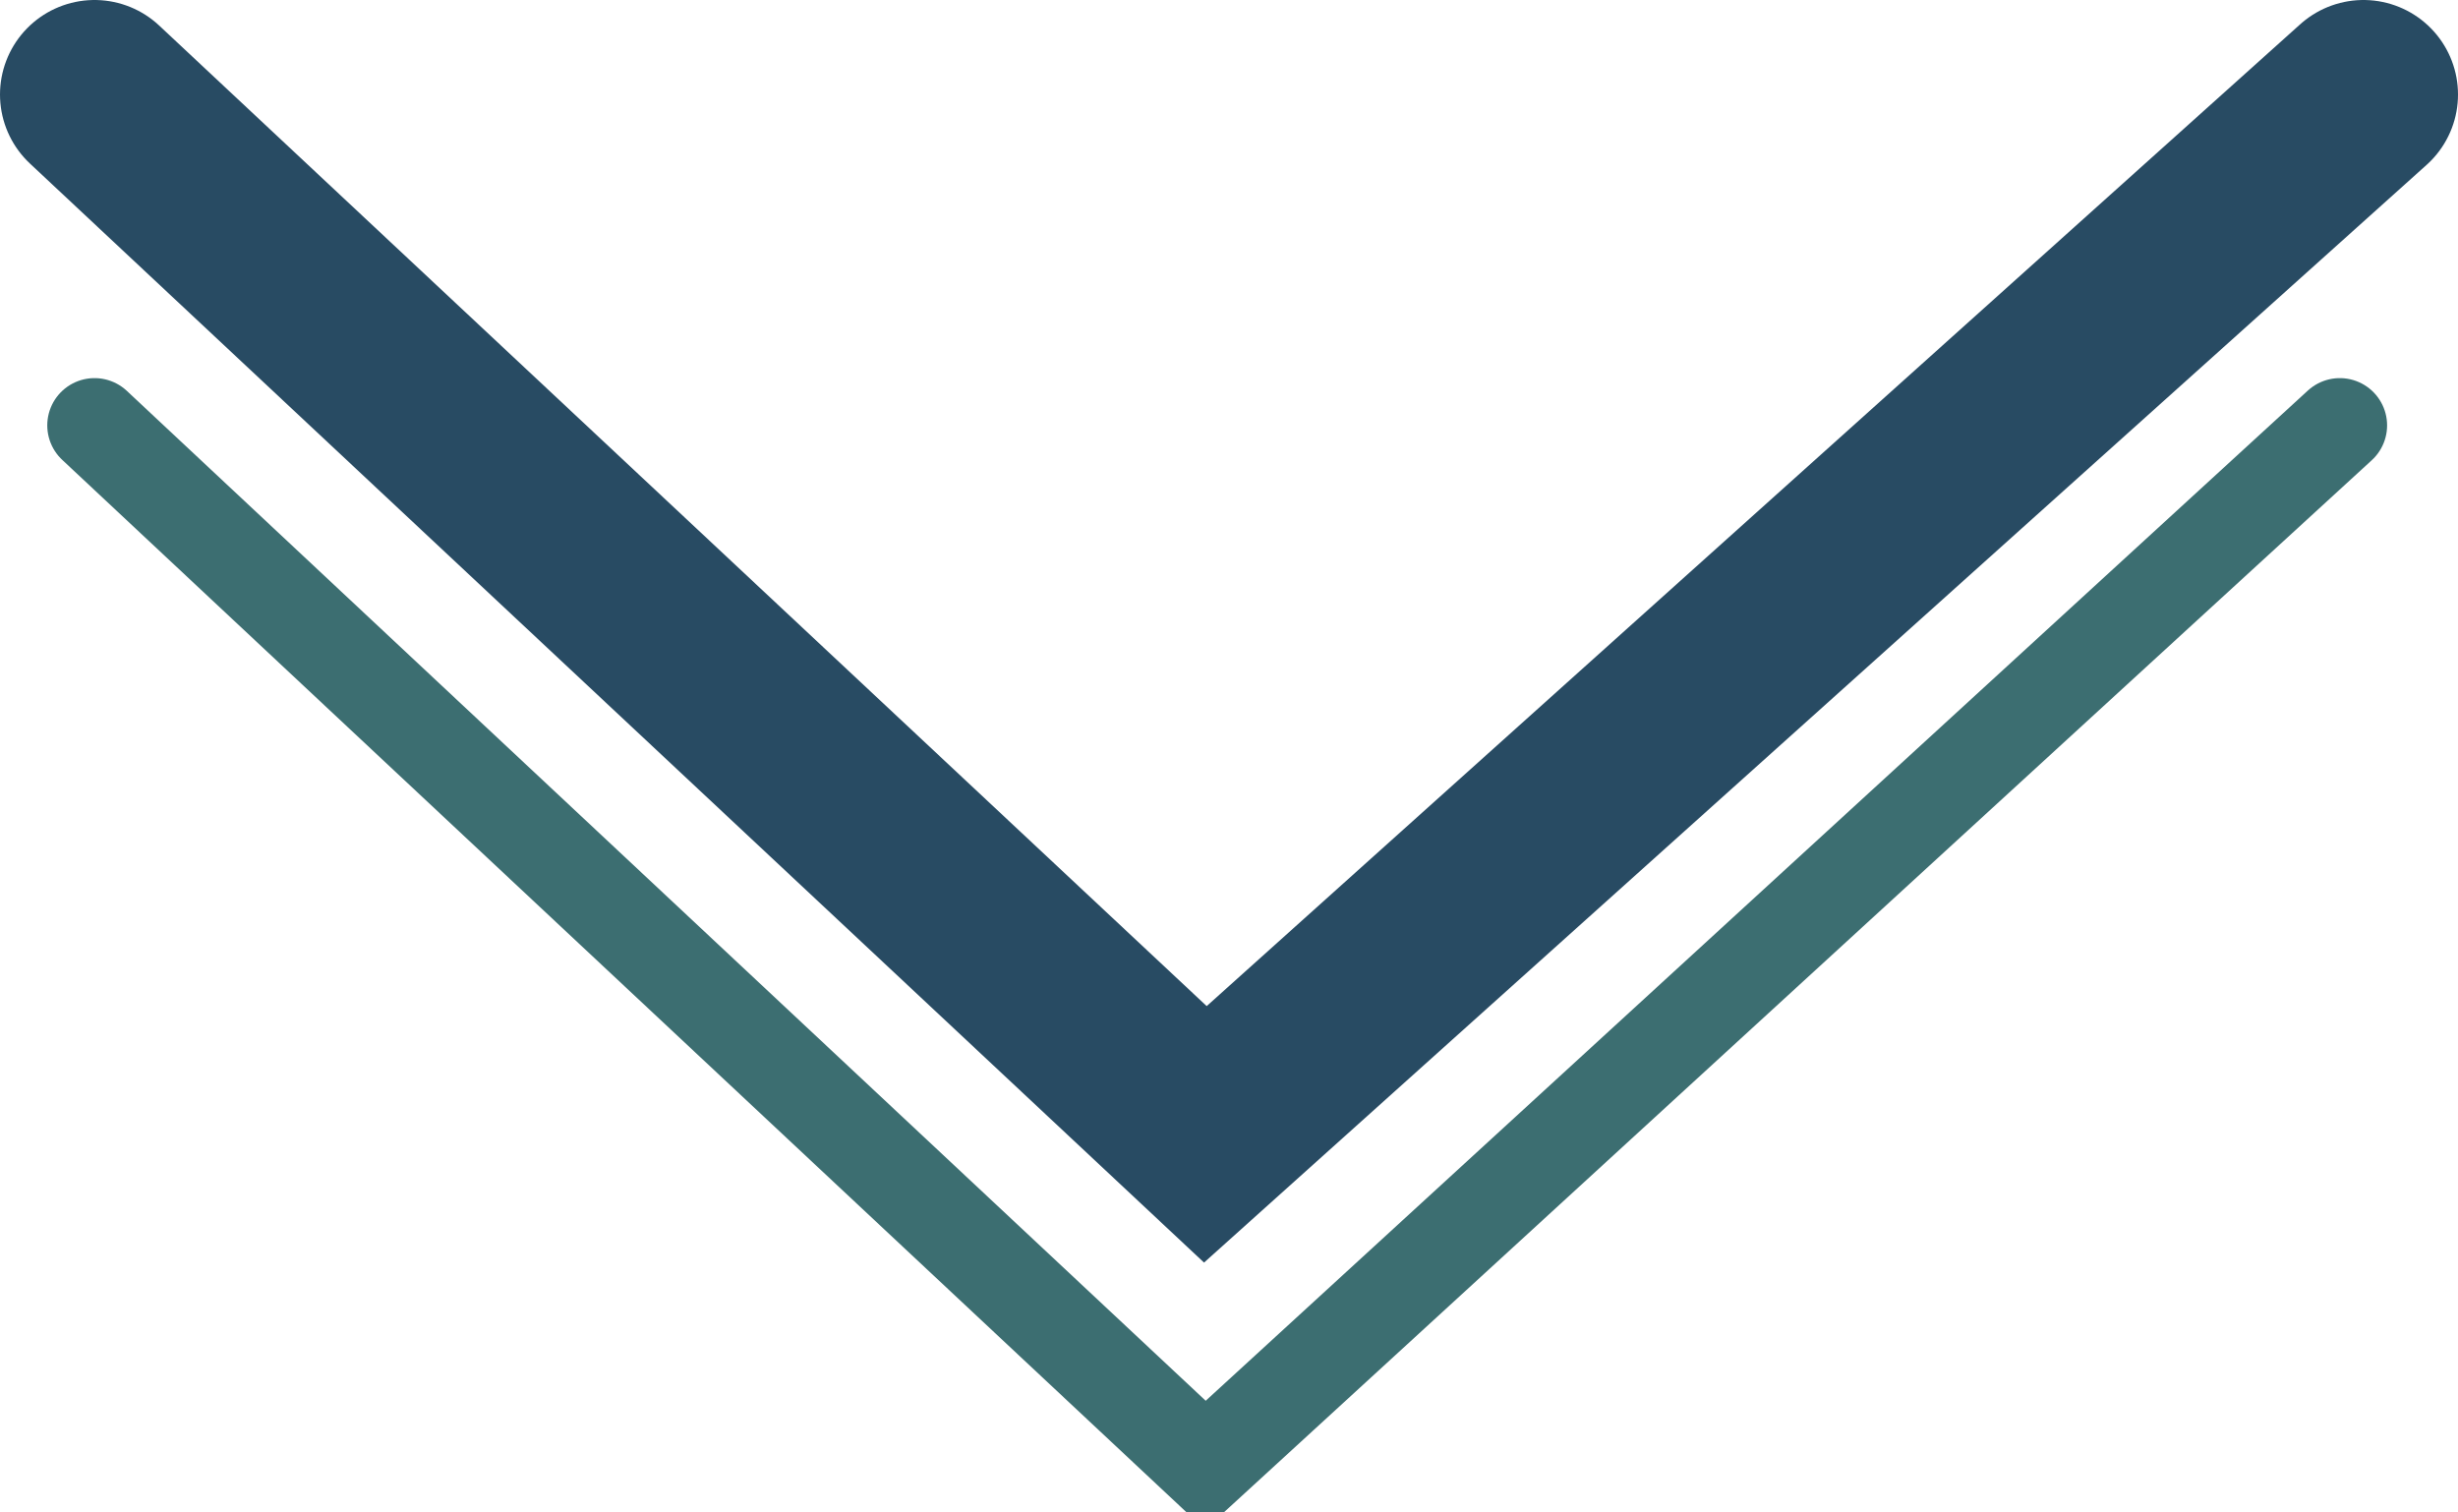 <svg width="52" height="32" viewBox="0 0 52 32" fill="none" xmlns="http://www.w3.org/2000/svg">
<path d="M2 9L25.5 31L49.5 9" stroke="#3C6E71" stroke-width="2" stroke-linecap="round"/>
<path d="M2 2L25.5 24L50 2" stroke="#284B63" stroke-width="4" stroke-linecap="round"/>
</svg>
